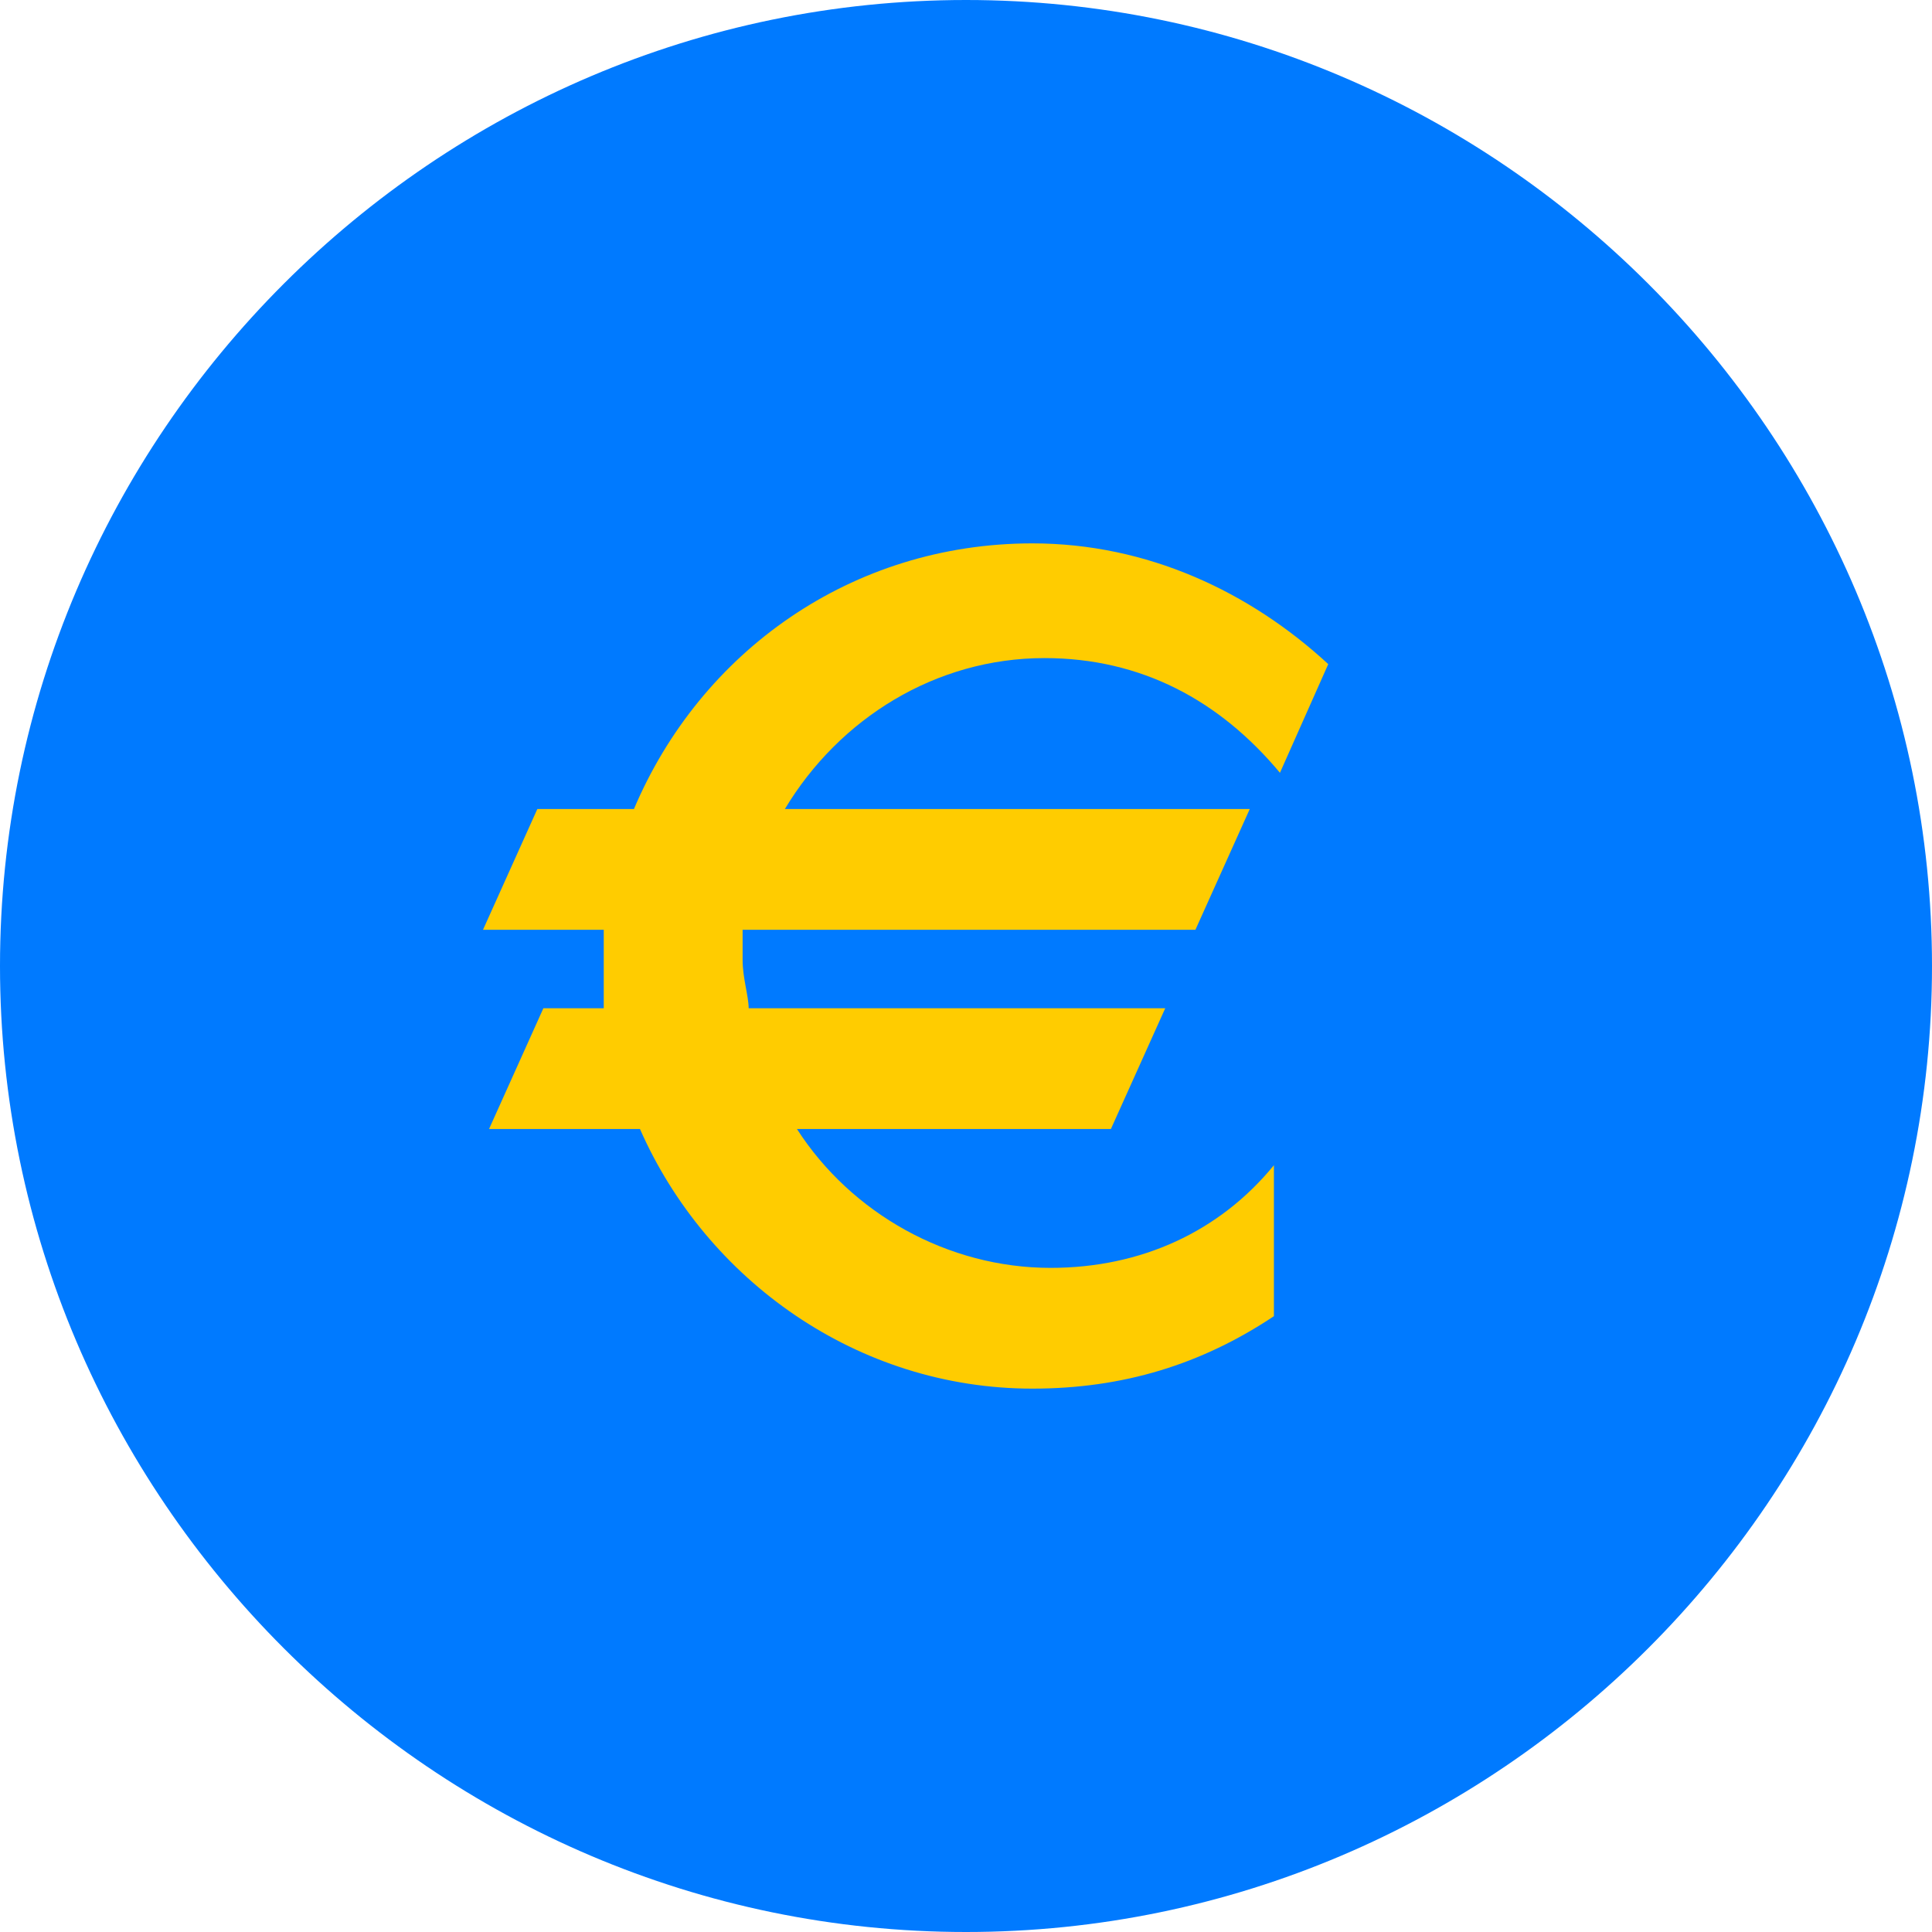 <?xml version="1.0" encoding="utf-8"?>
<!-- Generator: Adobe Illustrator 21.0.2, SVG Export Plug-In . SVG Version: 6.00 Build 0)  -->
<svg version="1.1" id="Layer_1" xmlns="http://www.w3.org/2000/svg" xmlns:xlink="http://www.w3.org/1999/xlink" x="0px" y="0px"
	 viewBox="0 0 32 32" style="enable-background:new 0 0 32 32;" xml:space="preserve">
<style type="text/css">
	.st0{fill:#007AFF;}
	.st1{fill:#FFCC00;}
</style>
<title>icon-32x32-sepa</title>
<desc>Created with Sketch.</desc>
<g id="ALL">
	<g id="Payment-Method-icons" transform="translate(-1064, -758)">
		<g id="Group-2" transform="translate(416, 758)">
			<g id="icon-32x32-sepa" transform="translate(648, 0)">
				<path id="Rectangle-15" class="st0" d="M16,0L16,0c8.8,0,16,7.2,16,16v0c0,8.8-7.2,16-16,16h0C7.2,32,0,24.8,0,16v0
					C0,7.2,7.2,0,16,0z"/>
				<path id="Fill-1" class="st1" d="M17.3,10.9c1.6,0,2.9,0.7,3.9,1.9L22,11c-1.3-1.2-3-2-4.9-2c-3,0-5.5,1.8-6.6,4.4H8.9l-0.9,2h2
					c0,0.2,0,0.4,0,0.6c0,0.2,0,0.5,0,0.7H9l-0.9,2h2.5c1.1,2.5,3.6,4.3,6.5,4.3c1.5,0,2.8-0.4,4-1.2v-2.5c-0.9,1.1-2.2,1.7-3.7,1.7
					c-1.7,0-3.3-0.9-4.2-2.3h5.2l0.9-2h-6.9c0-0.2-0.1-0.5-0.1-0.8c0-0.2,0-0.3,0-0.5h7.5l0.9-2H13C13.9,11.9,15.5,10.9,17.3,10.9"
					/>
			</g>
		</g>
	</g>
</g>
</svg>
